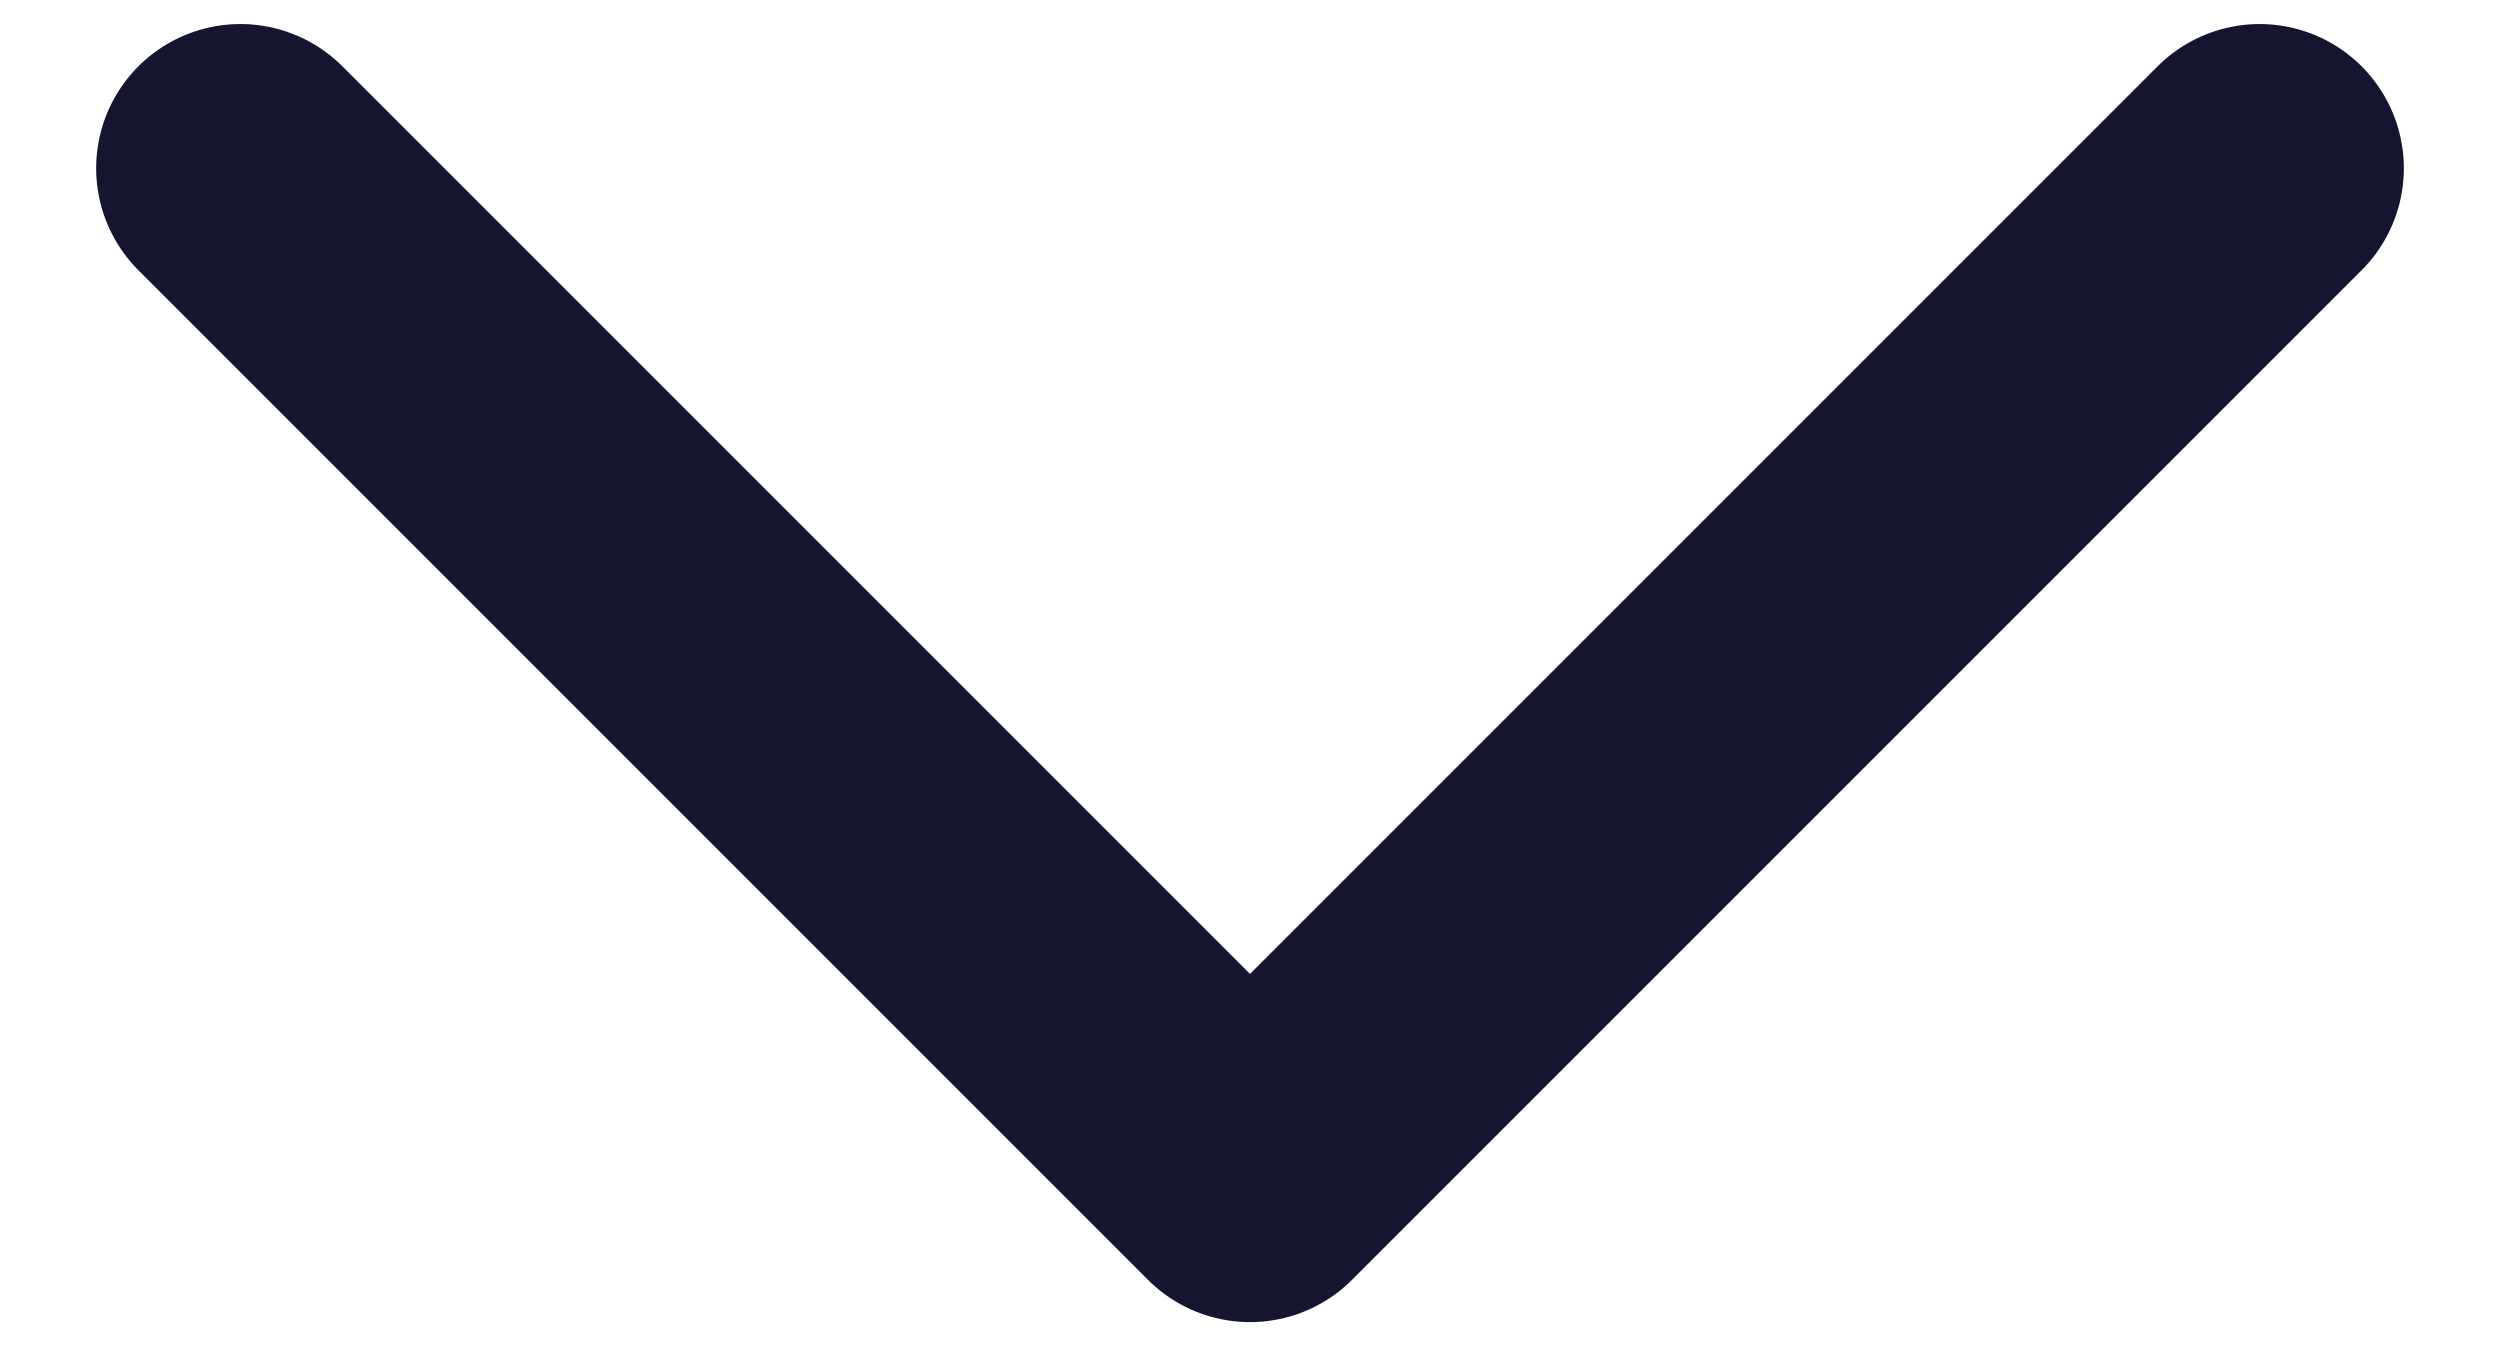<svg width="13" height="7" viewBox="0 0 13 7" fill="none" xmlns="http://www.w3.org/2000/svg">
    <path d="M1.25 0.875L6.5 6.125L11.75 0.875" stroke="#151530" stroke-width="1.5"
        stroke-linecap="round" stroke-linejoin="round" />
</svg>
